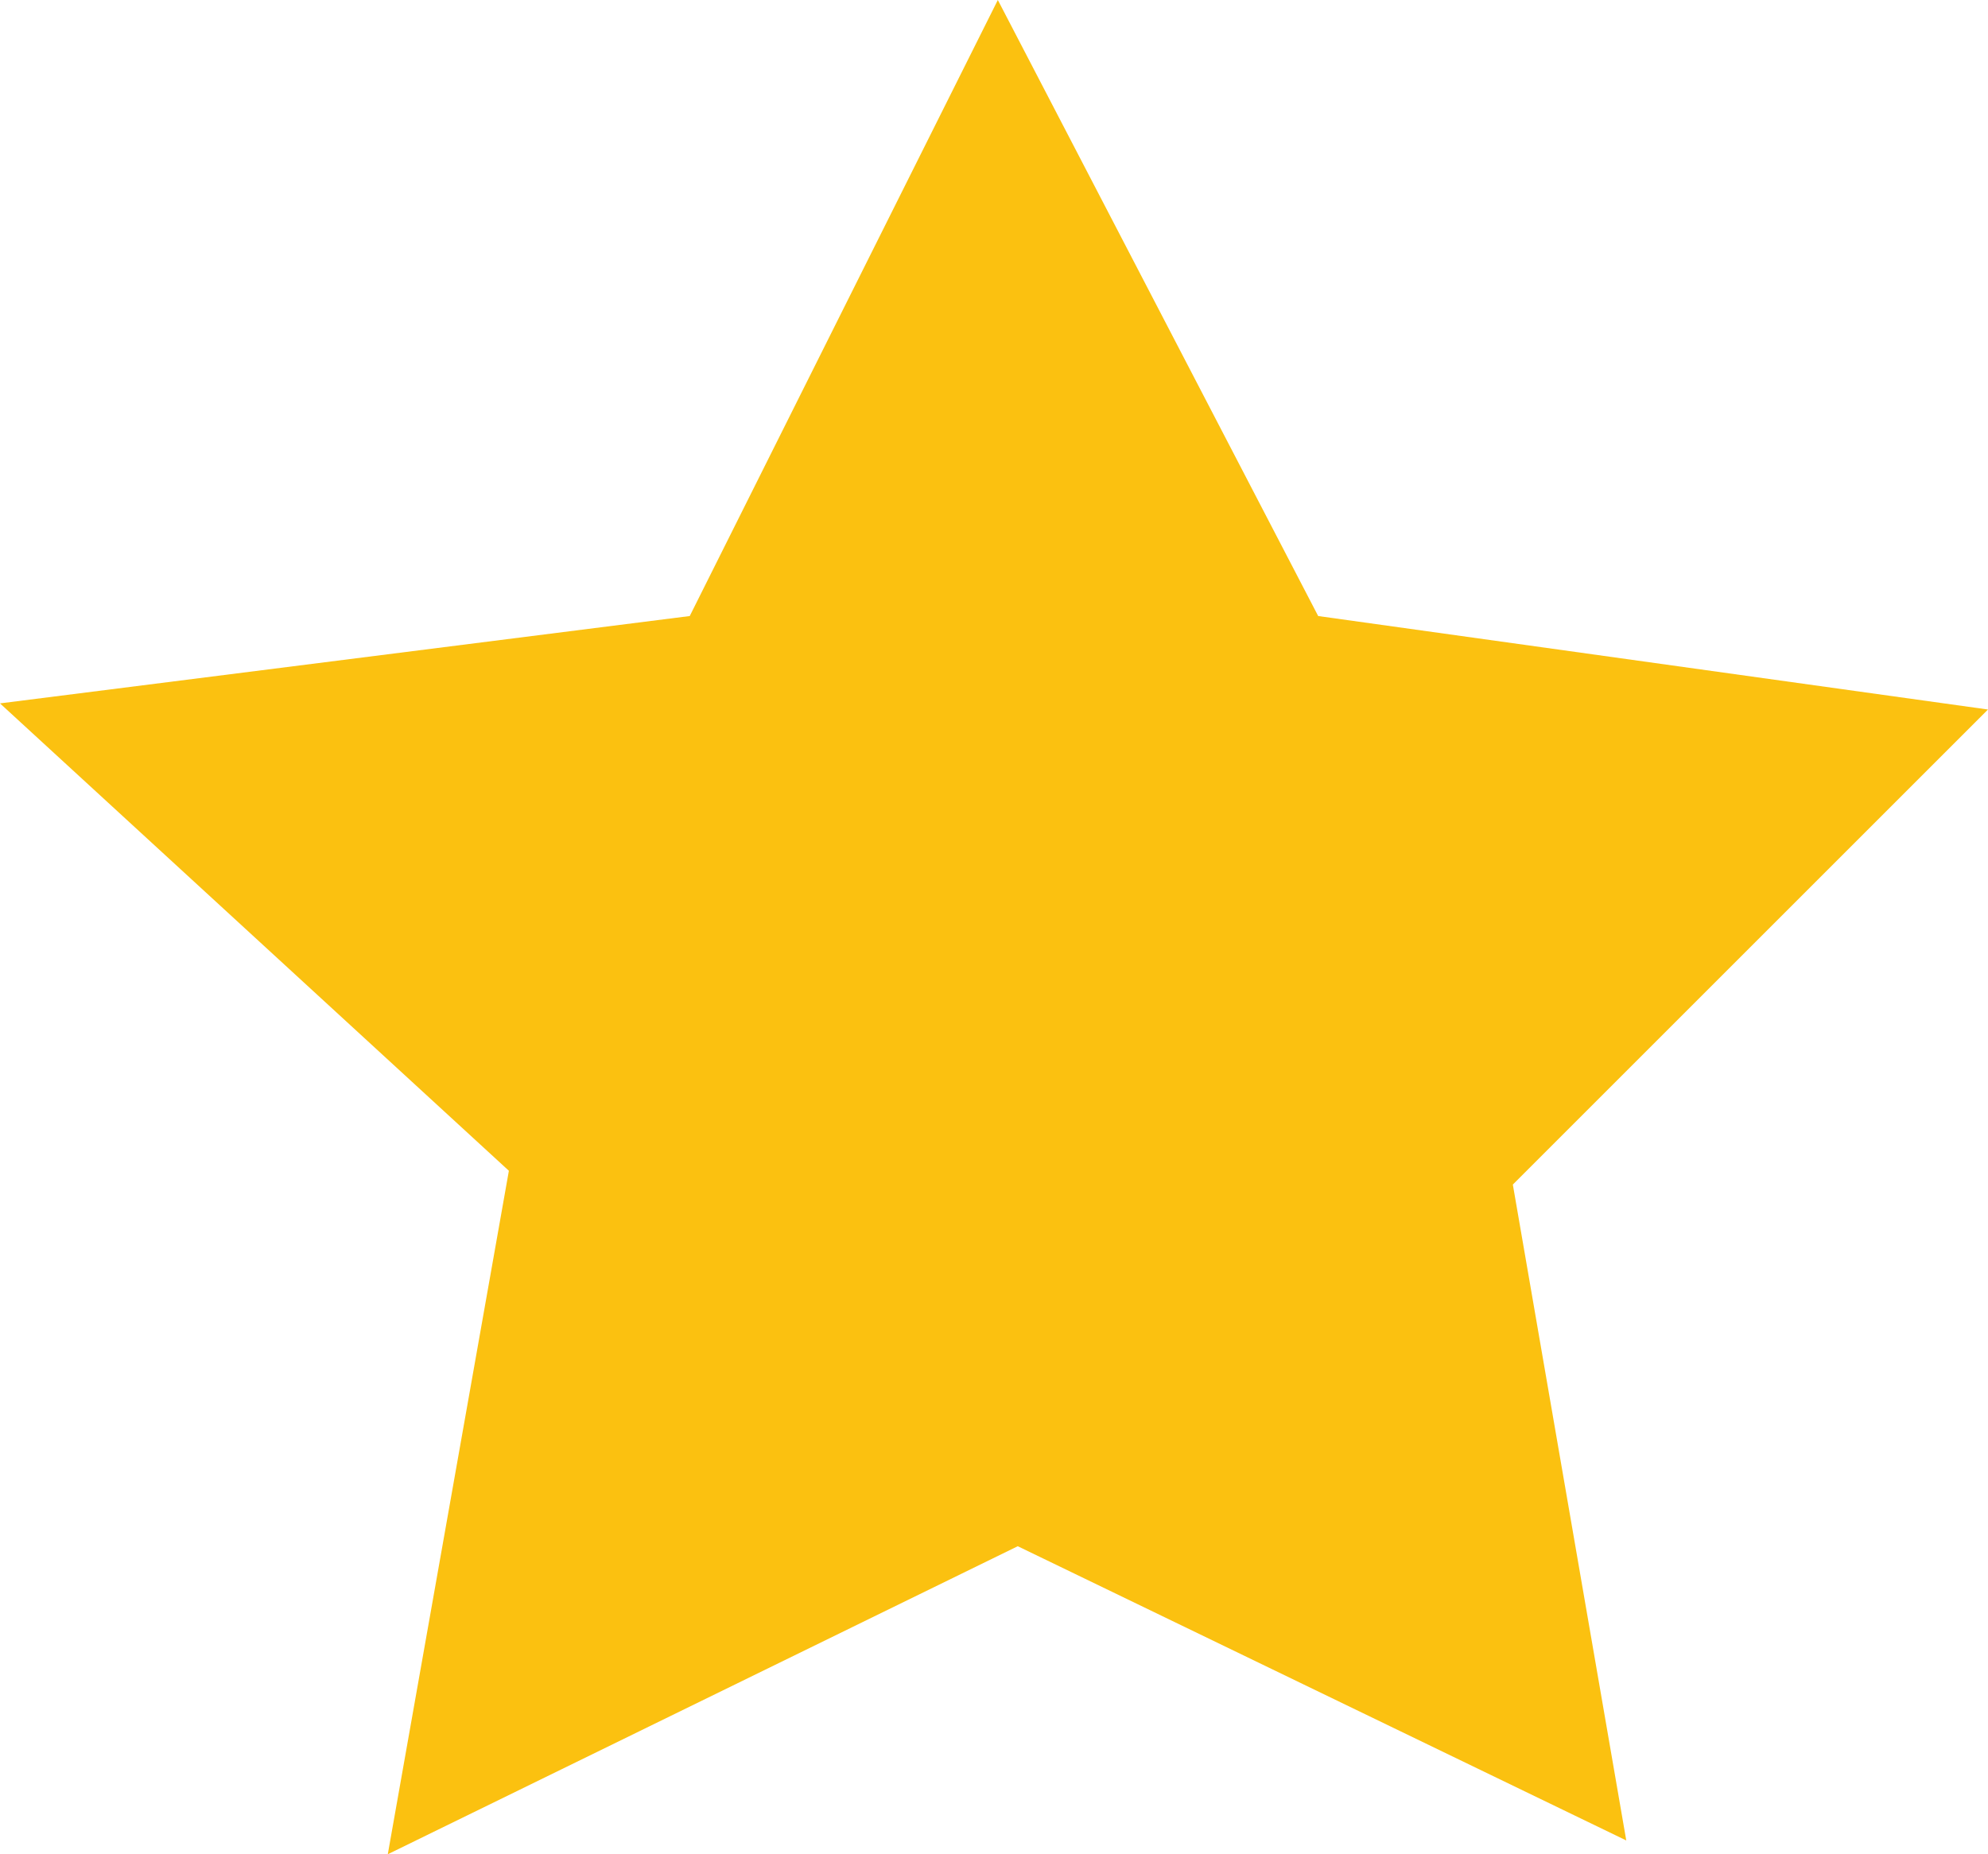 <?xml version="1.0" encoding="utf-8"?>
<!-- Generator: Adobe Illustrator 19.2.1, SVG Export Plug-In . SVG Version: 6.00 Build 0)  -->
<svg version="1.1" id="Layer_1" xmlns="http://www.w3.org/2000/svg" xmlns:xlink="http://www.w3.org/1999/xlink" x="0px" y="0px"
	 viewBox="0 0 129.7 121" style="enable-background:new 0 0 129.7 121;" xml:space="preserve">
<style type="text/css">
	.st0{fill:#FBC110;}
</style>
<g id="_x31_lku5v_1_">
	<polygon class="st0" points="65.1,0 86,40.2 129.7,46.3 98.7,77.3 106.1,120.1 66.4,100.9 25.3,121 33.2,76.4 0,45.9 45,40.2 	"/>
</g>
</svg>
